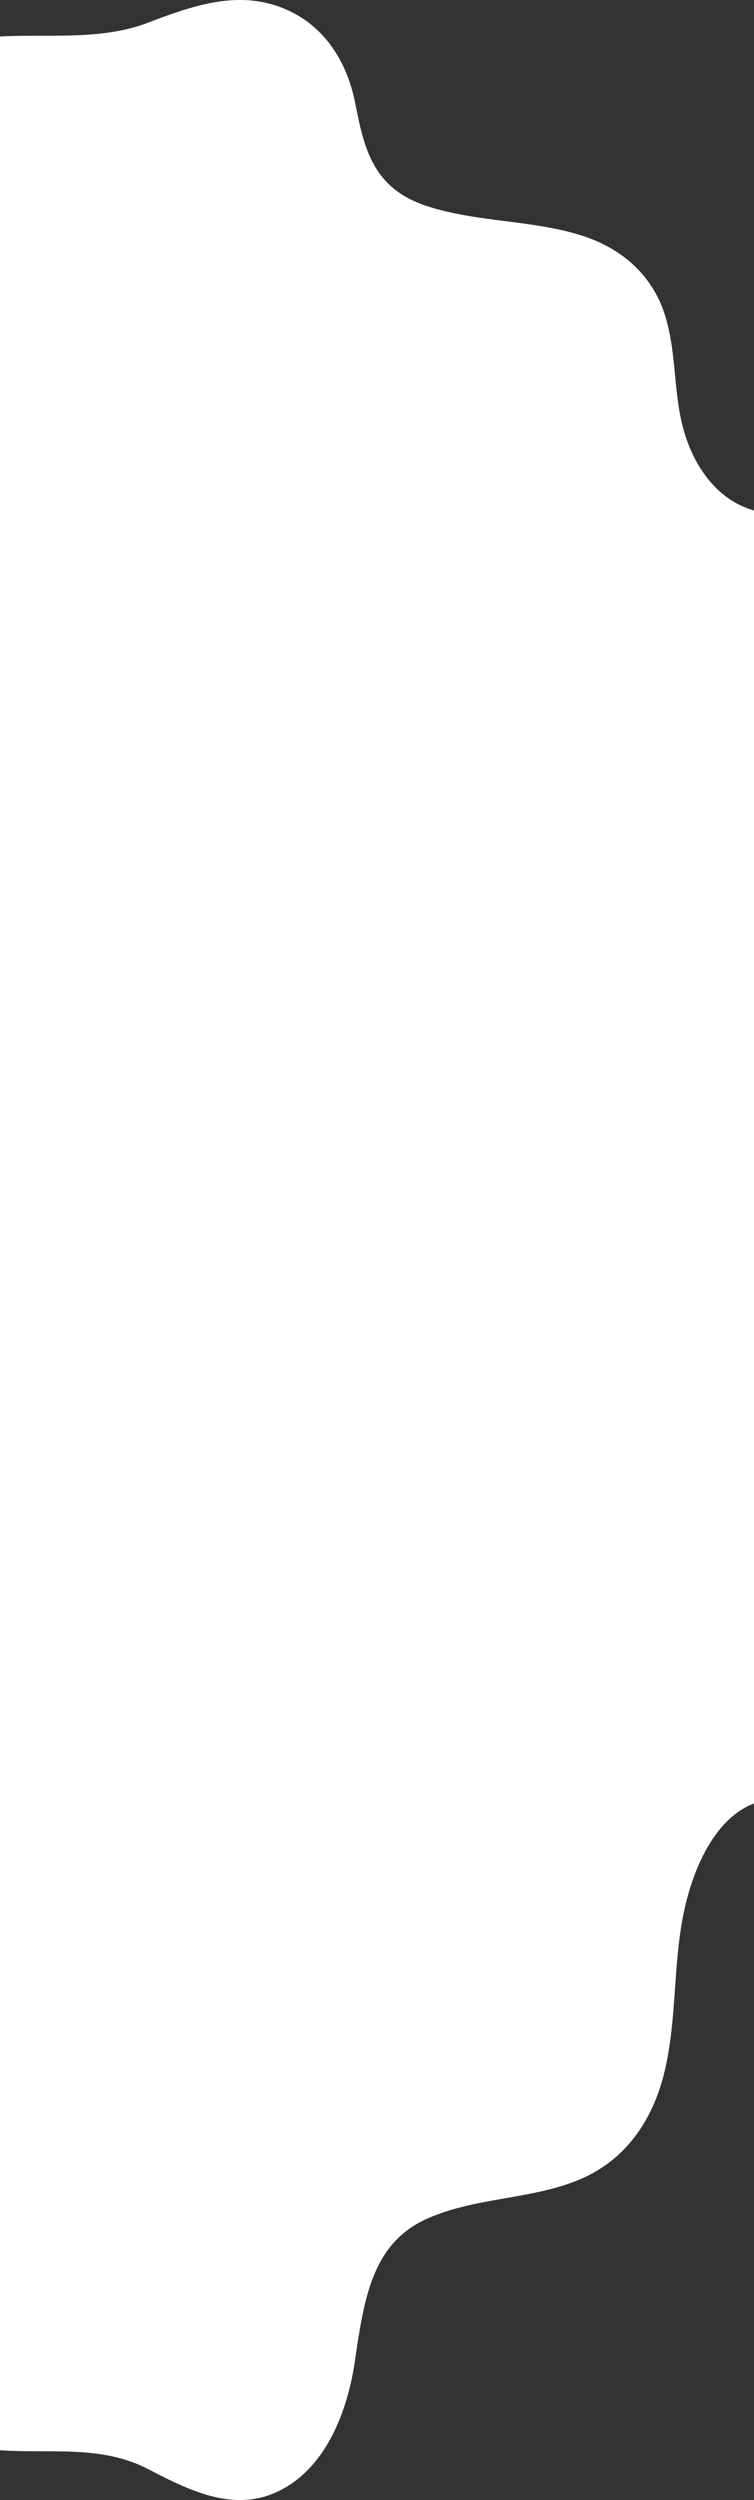 <svg xmlns="http://www.w3.org/2000/svg" viewBox="0 0 1100 3646.77"><rect x="0" y="0" width="1100" height="3646.77" fill="#333333" stroke="none"/><defs><style>.cls-1{fill:#fff;}</style></defs><g id="Layer_2" data-name="Layer 2"><g id="Layer_1-2" data-name="Layer 1"><path class="cls-1" d="M1100,1966.15V744.6a123.16,123.16,0,0,1-23.09-9.1C1032.2,712.32,1006,664.18,995,618.21c-12.7-53-8.4-107.78-25.47-160.2-18.08-55.49-60.5-95.4-121.88-114.73-71.1-22.39-151.55-19.08-223.45-42.21-80.34-25.86-92.74-83.59-106.27-151.77-11.11-56-42.26-110.88-102.26-136.24C347.23-15.86,280,8.81,215.47,33.28,147.27,59.16,72,49.45,0,53.24V3574.11c72,5.18,147.27-8.07,215.47,27.24,64.49,33.39,131.76,67.06,200.19,27.59,60-34.6,91.15-109.53,102.26-185.92,13.54-93,25.93-171.82,106.27-207.1,71.9-31.57,152.35-27.06,223.45-57.61,61.38-26.38,103.8-80.84,121.88-156.57,17.07-71.52,12.77-146.34,25.47-218.61,11-62.73,37.21-128.43,81.92-160.06a106.29,106.29,0,0,1,23.09-12.42h0v-664.5Z"/></g></g></svg>